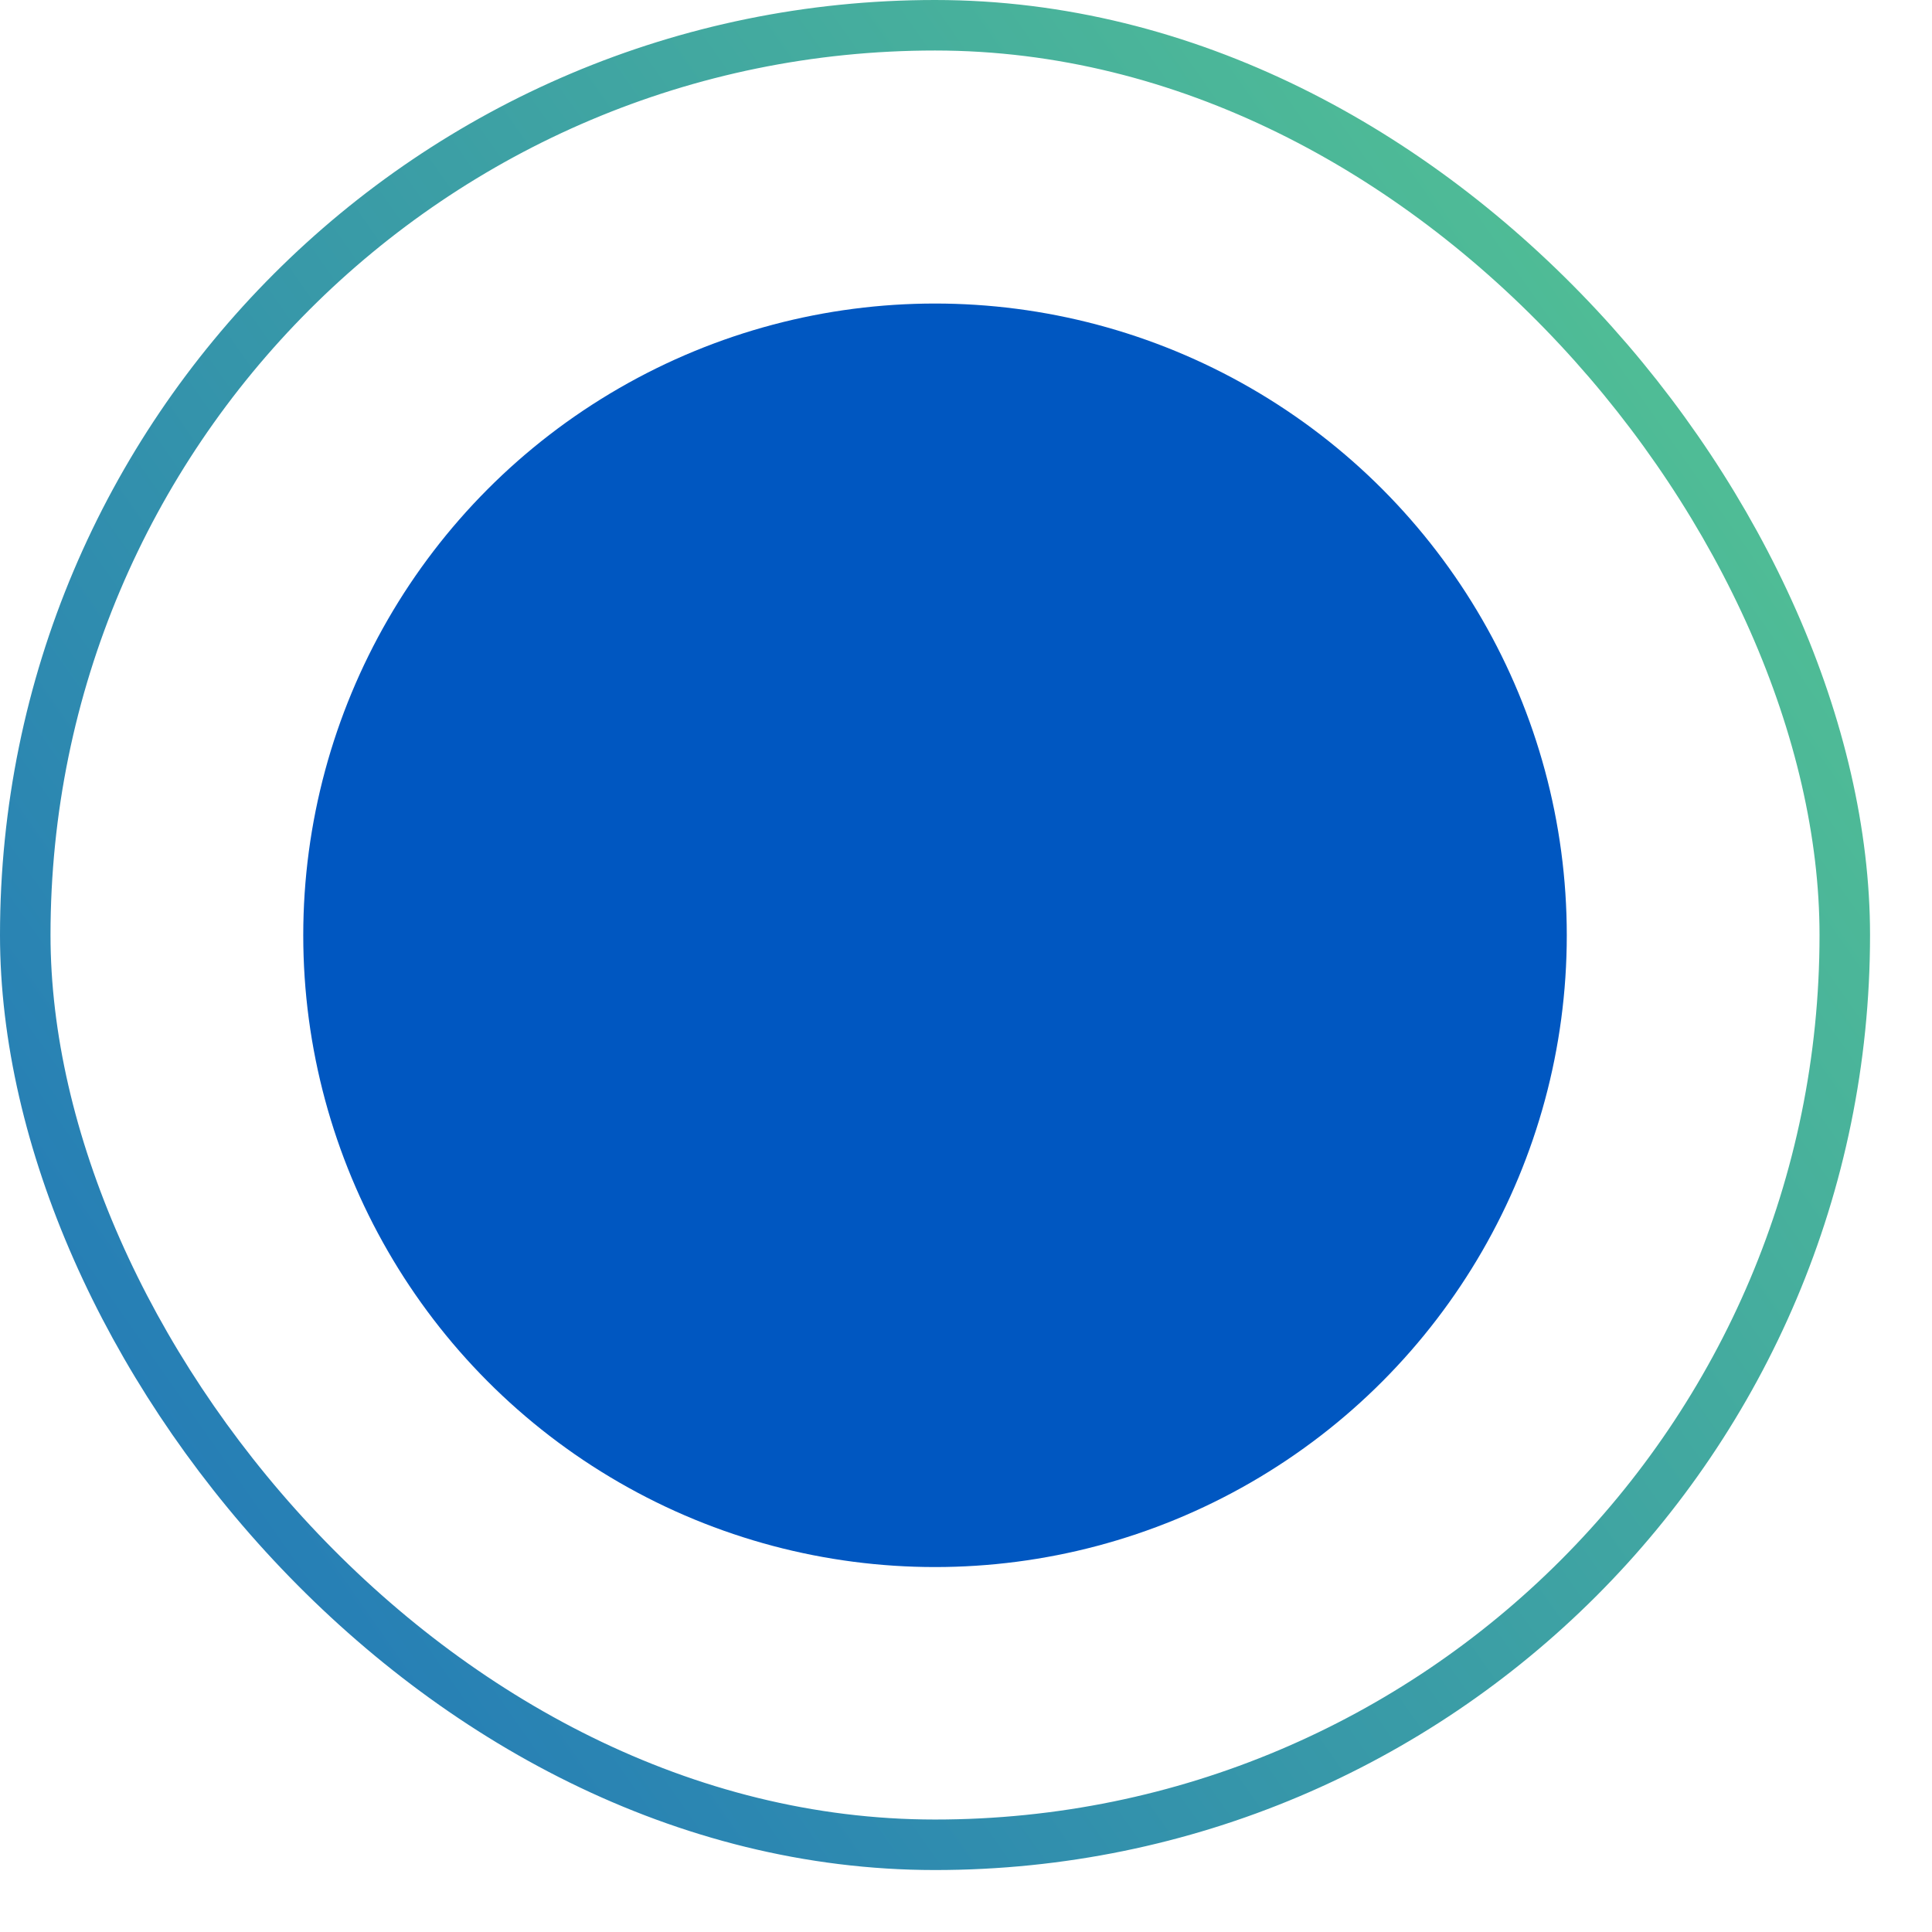 <svg width="28" height="28" viewBox="0 0 28 28" fill="none" xmlns="http://www.w3.org/2000/svg">
<ellipse cx="13.551" cy="13.555" rx="9.156" ry="9.156" fill="#0057C1"/>
<rect x="0.366" y="0.366" width="26.37" height="26.37" rx="13.185" stroke="url(#paint0_linear_1604_27584)" stroke-width="0.732"/>
<defs>
<linearGradient id="paint0_linear_1604_27584" x1="-4.454" y1="31.39" x2="34.06" y2="4.41" gradientUnits="userSpaceOnUse">
<stop stop-color="#1463C4"/>
<stop offset="1" stop-color="#5DD18B"/>
</linearGradient>
</defs>
</svg>

